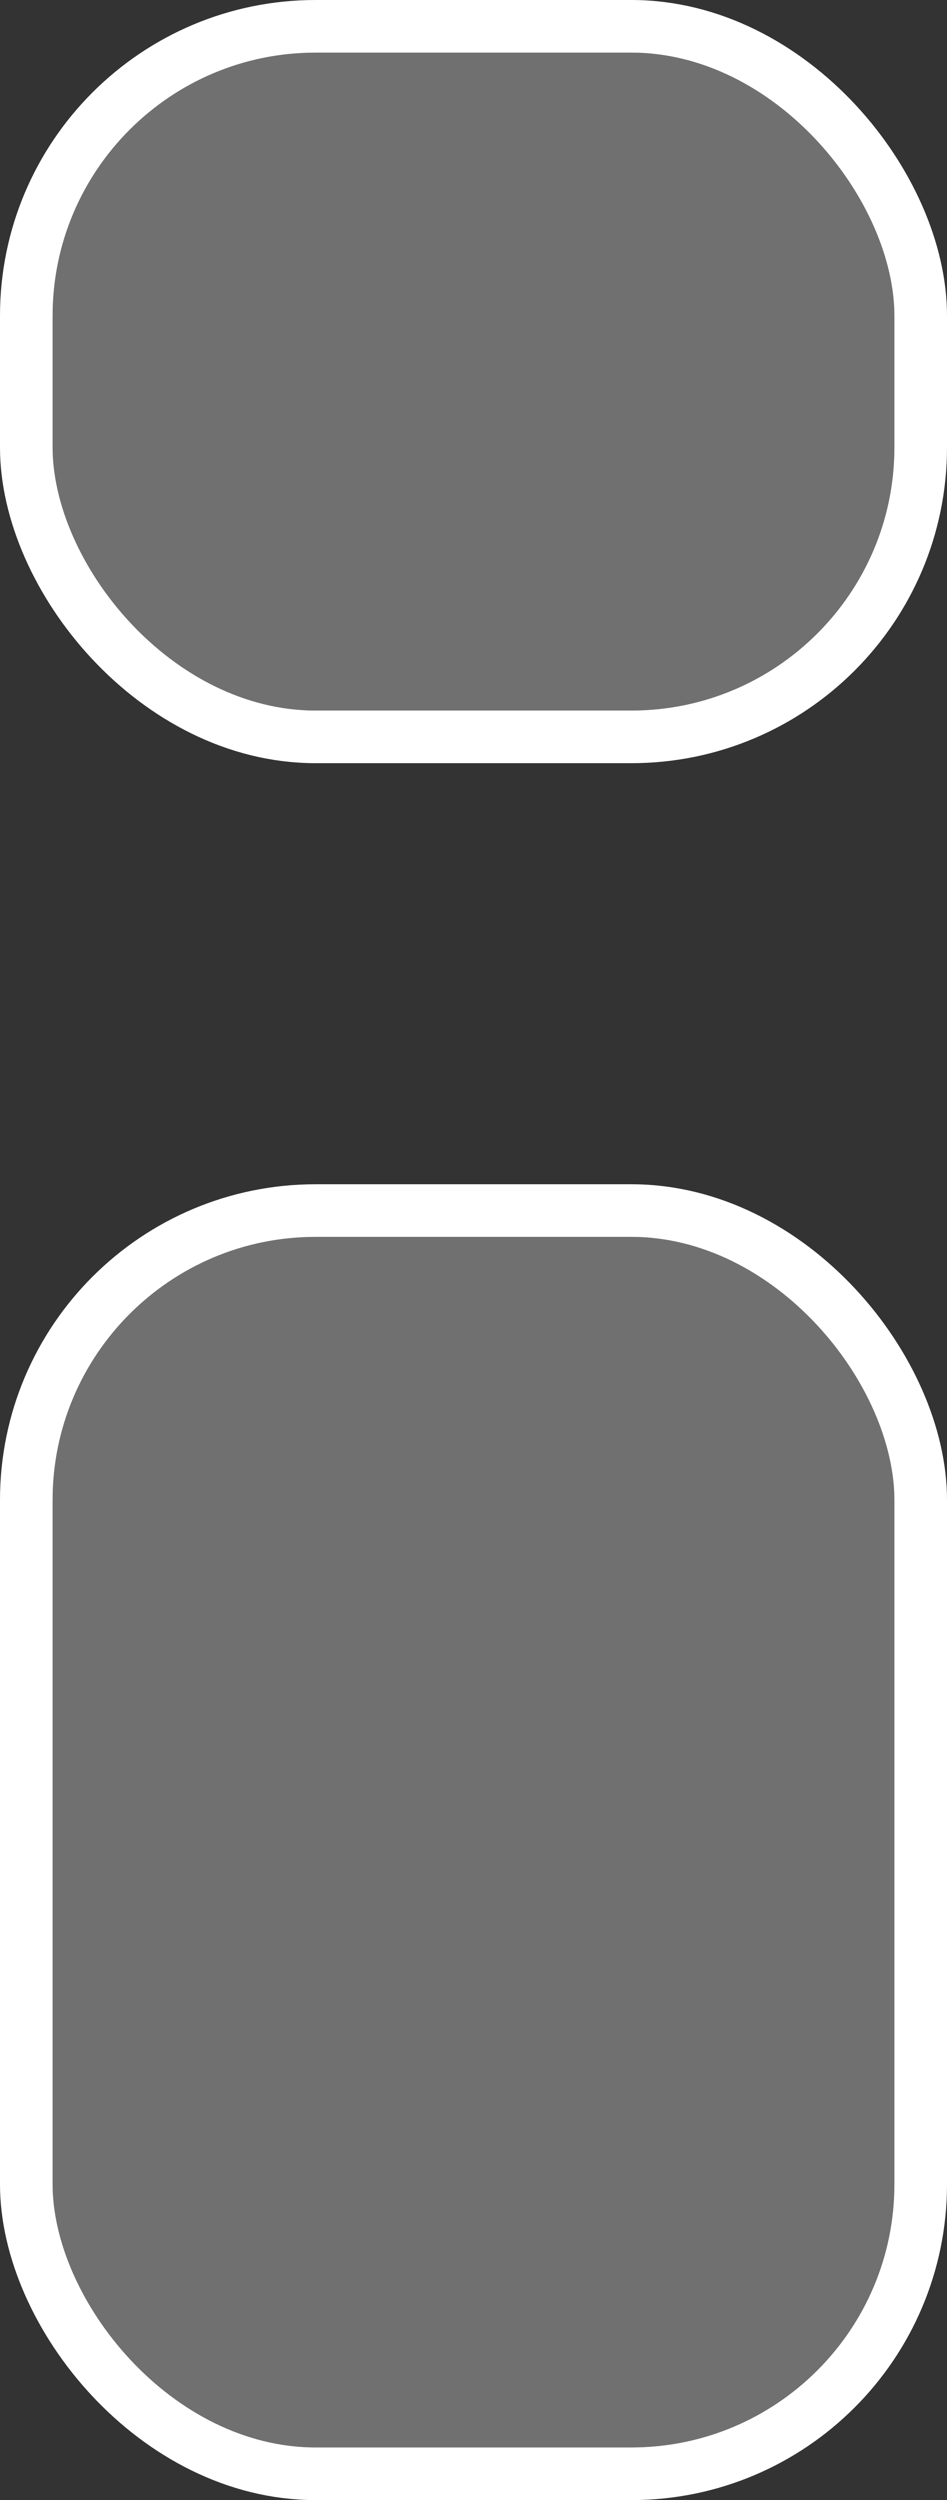 <svg xmlns="http://www.w3.org/2000/svg" width="36" height="95" viewBox="0 0 36 95">
  <rect x="0" y="0" width="36" height="95" fill="#333333" stroke="none"/>
  <g id="그룹_3691" data-name="그룹 3691" transform="translate(-893 -376)">
    <g id="사각형_3430" data-name="사각형 3430" transform="translate(895 423)" fill="rgba(255,255,255,0.3)" stroke="#fff" stroke-width="2">
      <rect width="32" height="46" rx="10" stroke="none"/>
      <rect x="-1" y="-1" width="34" height="48" rx="11" fill="none"/>
    </g>
    <g id="사각형_3432" data-name="사각형 3432" transform="translate(895 378)" fill="rgba(255,255,255,0.3)" stroke="#fff" stroke-width="2">
      <rect width="32" height="25" rx="10" stroke="none"/>
      <rect x="-1" y="-1" width="34" height="27" rx="11" fill="none"/>
    </g>
  </g>
</svg>
